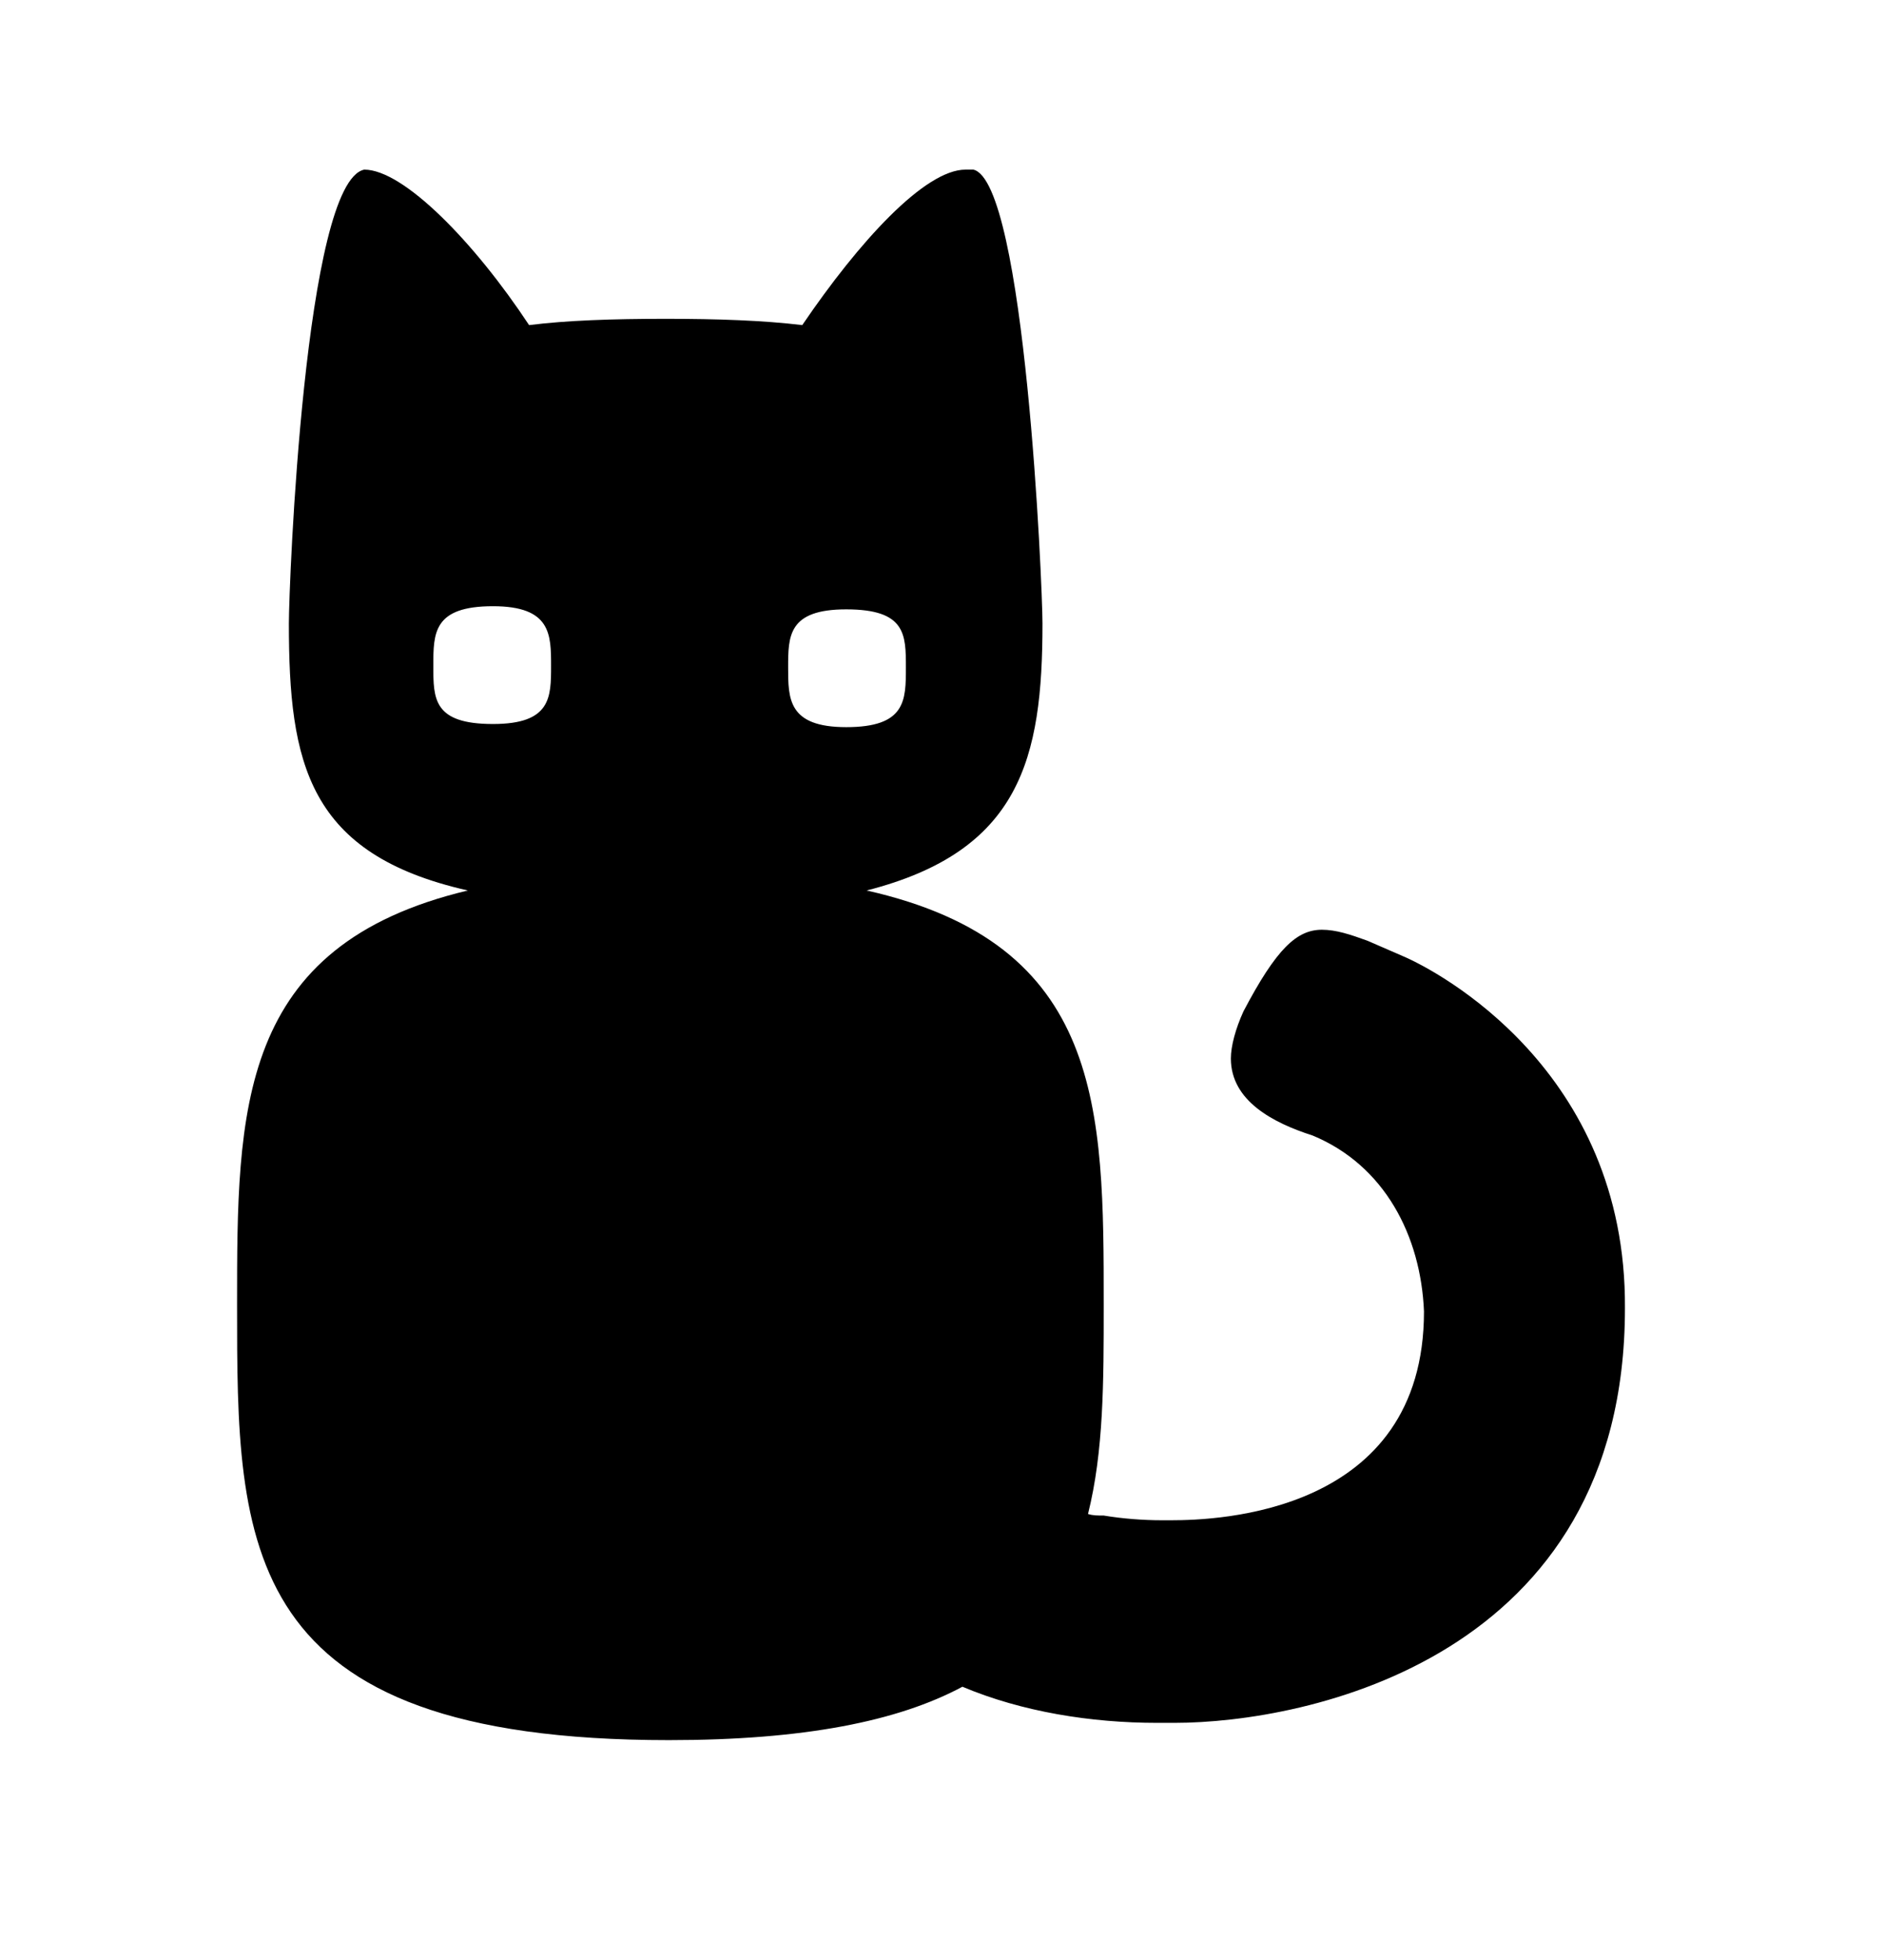 <?xml version="1.0" encoding="utf-8"?>
<!-- Generator: Adobe Illustrator 23.0.2, SVG Export Plug-In . SVG Version: 6.00 Build 0)  -->
<svg version="1.1" id="圖層_1" xmlns="http://www.w3.org/2000/svg" xmlns:xlink="http://www.w3.org/1999/xlink" x="0px" y="0px"
	 viewBox="0 0 120 124.8" style="enable-background:new 0 0 120 124.8;" xml:space="preserve">
<path d="M89.4,60.9l-2.3-1c-1.1-0.4-2-0.7-2.9-0.7c-1.6,0-2.9,1.2-5,5.2c-0.5,1.1-0.8,2.2-0.8,3c0,2.7,2.7,4.1,5.2,4.9
	c4.6,1.9,6.9,6.4,7.1,11.2c0,12.9-13.2,13.3-16.1,13.3H74c-1.2,0-2.5-0.1-3.7-0.3c-0.4,0-0.7,0-1-0.1c1-4,1-8.4,1-13.3
	c0-12.5,0-23-15.1-26.4c9.8-2.5,11.2-8.4,11.2-17c0-2.4-1.1-28.1-4.4-28.9h-0.5c-2.6,0-6.8,4.6-10.4,9.9c-2.5-0.3-5.4-0.4-8.7-0.4
	c-3.4,0-6.3,0.1-8.7,0.4c-3.5-5.3-8-9.9-10.5-9.9c-3.8,0.8-4.8,26.4-4.8,28.9c0,8.9,1.2,14.7,11.4,17c-14.7,3.5-14.7,14-14.7,26.4
	c0,15.3,0,27.7,27.5,27.7c8.6,0,14.6-1.2,18.7-3.4c3.8,1.6,8.2,2.3,12.4,2.3h1.1c8.4,0,28.7-4.1,28.7-26.4
	C103.6,68.1,91.5,61.8,89.4,60.9z M31.4,46.1c-3.8,0-3.8-1.6-3.8-3.7s0-3.8,3.8-3.8c3.7,0,3.7,1.8,3.7,3.8S35.1,46.1,31.4,46.1z
	 M50.2,42.5c0-2,0-3.7,3.7-3.7c3.8,0,3.8,1.6,3.8,3.7s0,3.8-3.8,3.8C50.2,46.3,50.2,44.5,50.2,42.5z"/>
</svg>
